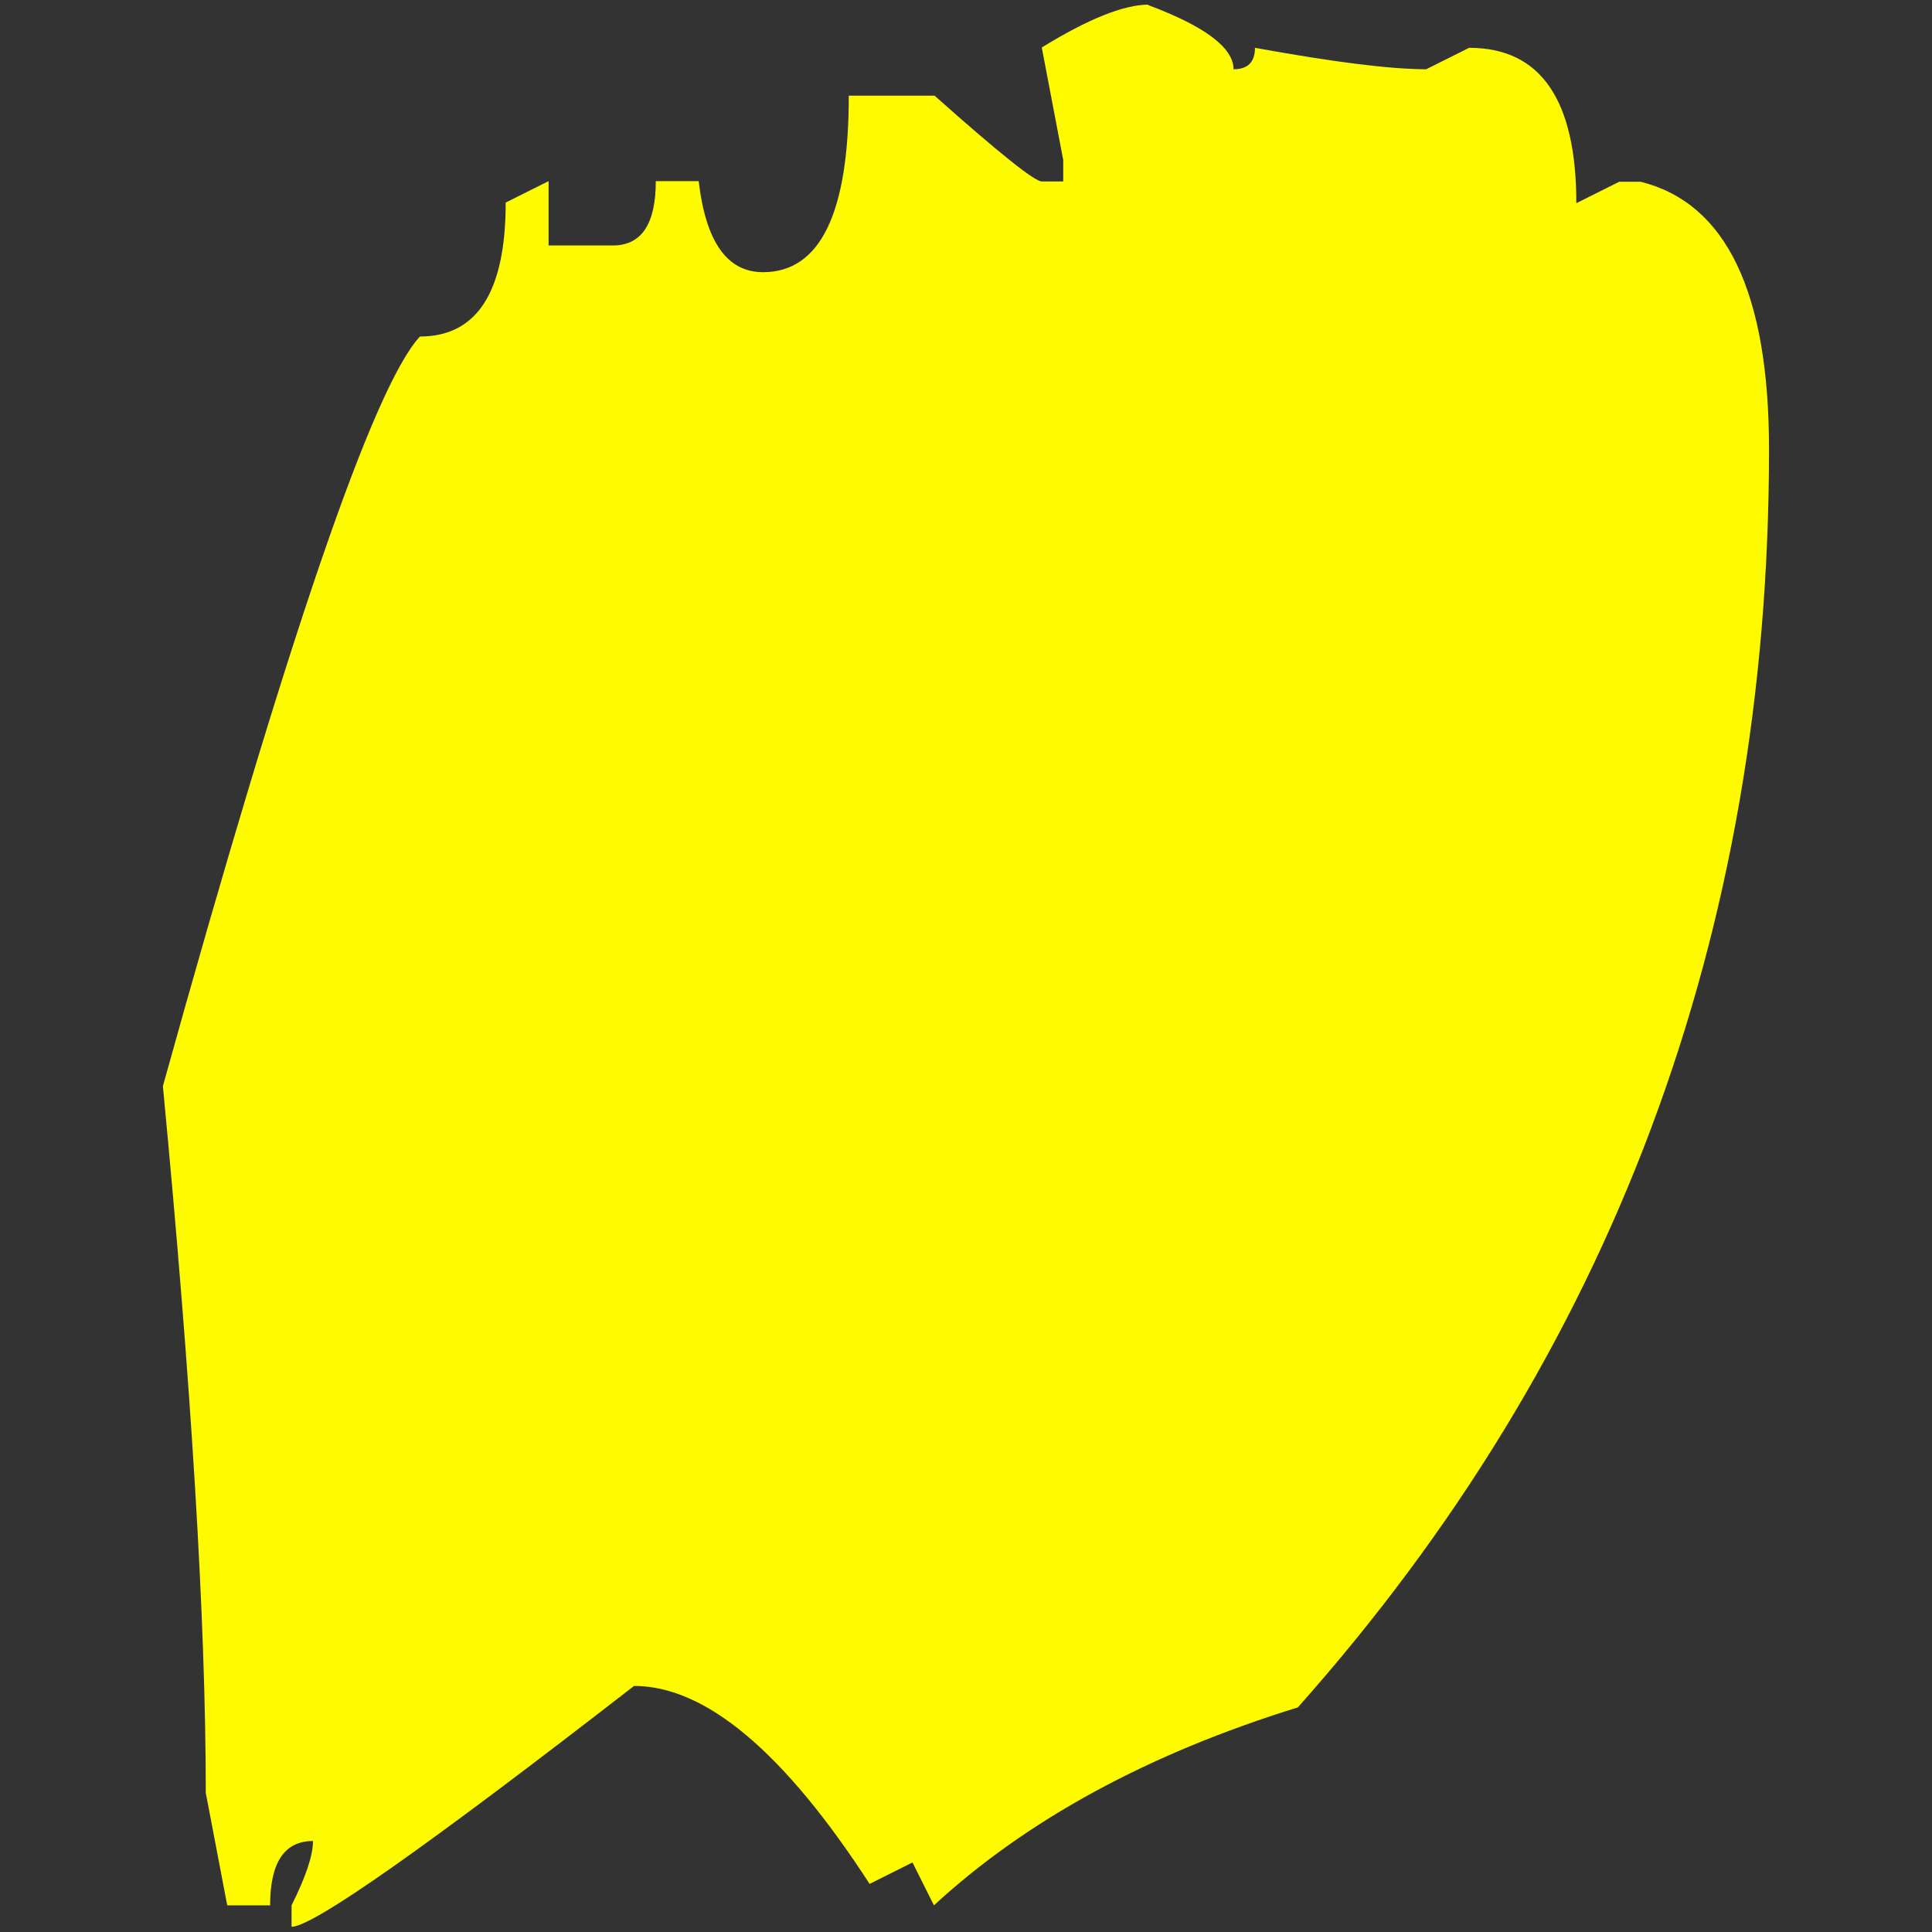 <?xml version="1.0" encoding="UTF-8"?>
<!-- Created with Inkscape (http://www.inkscape.org/) -->
<svg width="200mm" height="200mm" version="1.1" viewBox="0 0 200 200" xmlns="http://www.w3.org/2000/svg" xmlns:cc="http://creativecommons.org/ns#" xmlns:dc="http://purl.org/dc/elements/1.1/" xmlns:rdf="http://www.w3.org/1999/02/22-rdf-syntax-ns#">
 <rect x="0" y="0" width="200" height="200" fill="#333333" stroke="none"/>
 <g transform="translate(0,-97)">
  <g transform="matrix(32.172 0 0 32.172 -992.47 -5889.7)" fill="#fefa00" aria-label=".">
   <path d="m34.542 186.1q0.276 0.103 0.276 0.207 0.069 0 0.069-0.069 0.379 0.069 0.551 0.069l0.138-0.069q0.345 0 0.345 0.5l0.138-0.069h0.069q0.413 0.103 0.413 0.861 0 2.343-1.516 4.048-0.723 0.224-1.171 0.637l-0.069-0.138-0.138 0.069q-0.413-0.637-0.758-0.637-0.999 0.775-1.102 0.775v-0.069q0.069-0.138 0.069-0.207-0.138 0-0.138 0.207h-0.138l-0.069-0.362q0-0.827-0.138-2.274 0.603-2.17 0.827-2.412 0.276 0 0.276-0.431l0.138-0.069v0.207h0.207q0.138 0 0.138-0.207h0.138q0.034 0.293 0.207 0.293 0.276 0 0.276-0.568h0.276q0.31 0.276 0.345 0.276h0.069v-0.069l-0.069-0.362q0.224-0.138 0.345-0.138z" fill="#fefa00" stroke-width=".265"/>
  </g>
 </g>
</svg>

